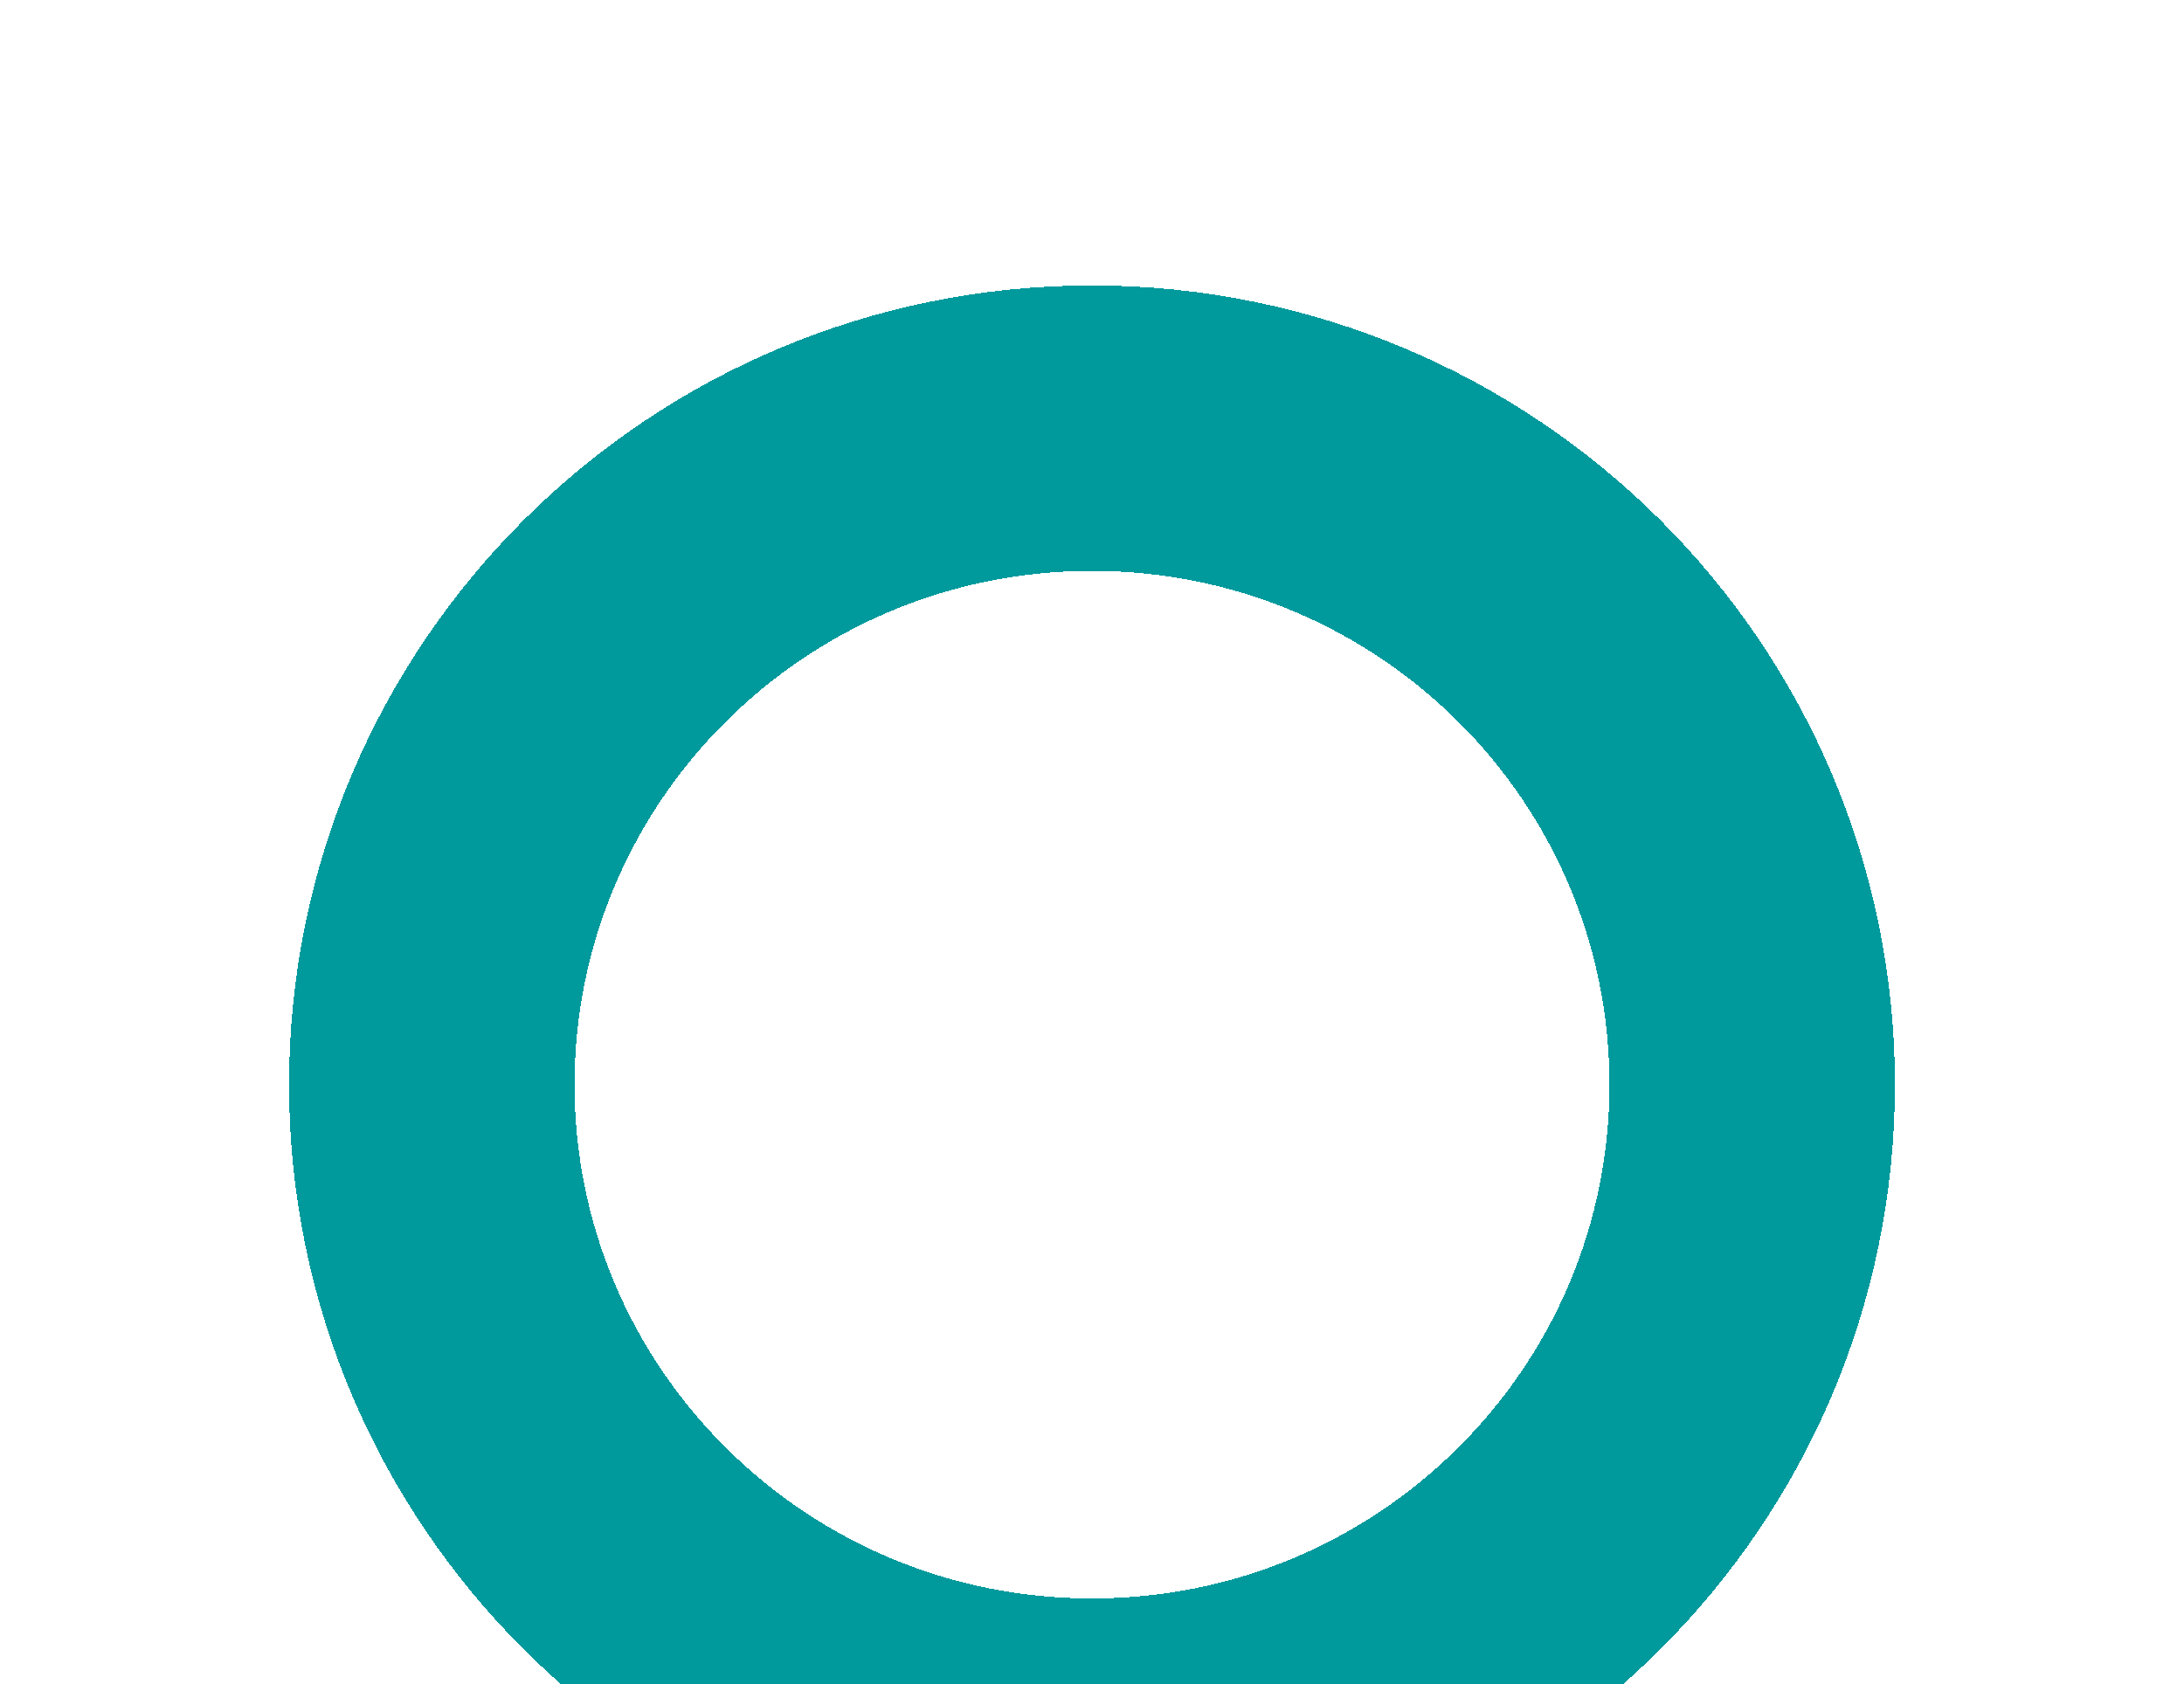 <svg width="306" height="236" viewBox="0 0 306 236" fill="none" xmlns="http://www.w3.org/2000/svg">
<g filter="url(#filter0_d_203_69)">
<path d="M153 60C204.17 60 245.5 101.274 245.5 152C245.5 202.726 204.17 244 153 244C101.83 244 60.5 202.726 60.5 152C60.5 101.274 101.83 60 153 60Z" stroke="#009A9D" stroke-width="40" shape-rendering="crispEdges"/>
</g>
<defs>
<filter id="filter0_d_203_69" x="0.5" y="0" width="305" height="304" filterUnits="userSpaceOnUse" color-interpolation-filters="sRGB">
<feFlood flood-opacity="0" result="BackgroundImageFix"/>
<feColorMatrix in="SourceAlpha" type="matrix" values="0 0 0 0 0 0 0 0 0 0 0 0 0 0 0 0 0 0 127 0" result="hardAlpha"/>
<feOffset/>
<feGaussianBlur stdDeviation="20"/>
<feComposite in2="hardAlpha" operator="out"/>
<feColorMatrix type="matrix" values="0 0 0 0 0 0 0 0 0 0.604 0 0 0 0 0.616 0 0 0 0.5 0"/>
<feBlend mode="normal" in2="BackgroundImageFix" result="effect1_dropShadow_203_69"/>
<feBlend mode="normal" in="SourceGraphic" in2="effect1_dropShadow_203_69" result="shape"/>
</filter>
</defs>
</svg>
